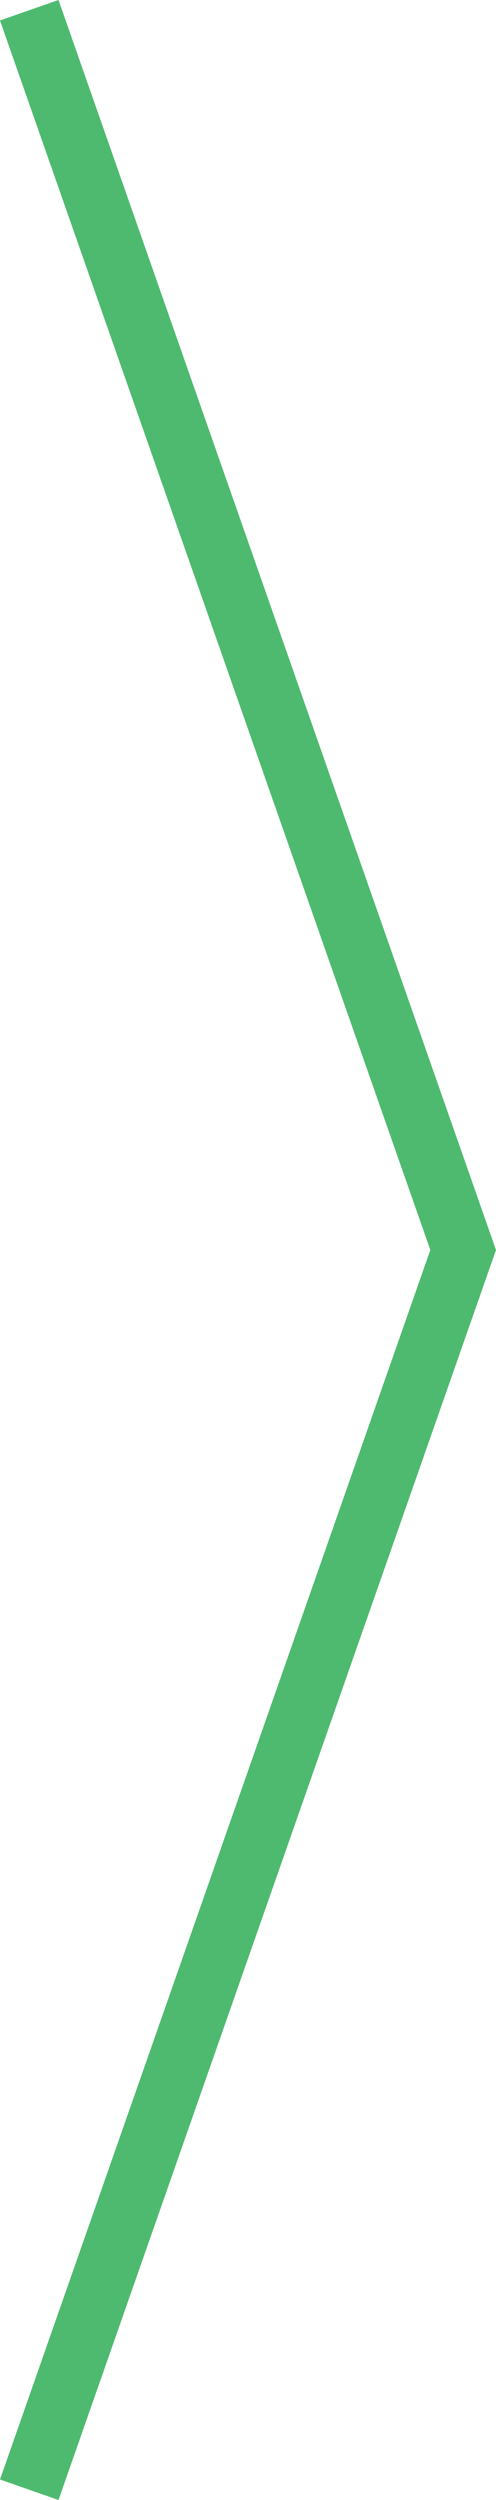 <?xml version="1.0" encoding="utf-8"?>
<!-- Generator: Adobe Illustrator 21.0.0, SVG Export Plug-In . SVG Version: 6.00 Build 0)  -->
<svg version="1.1" id="Layer_1" xmlns="http://www.w3.org/2000/svg" xmlns:xlink="http://www.w3.org/1999/xlink" x="0px" y="0px"
	 viewBox="0 0 8.002 40.33" enable-background="new 0 0 8.002 40.33" xml:space="preserve">
<path fill-rule="evenodd" clip-rule="evenodd" fill="none" stroke="#4EBA6F" stroke-miterlimit="10" d="M0.472,0.165l7,20
	l-7,20"/>
<g>
</g>
<g>
</g>
<g>
</g>
<g>
</g>
<g>
</g>
<g>
</g>
</svg>
